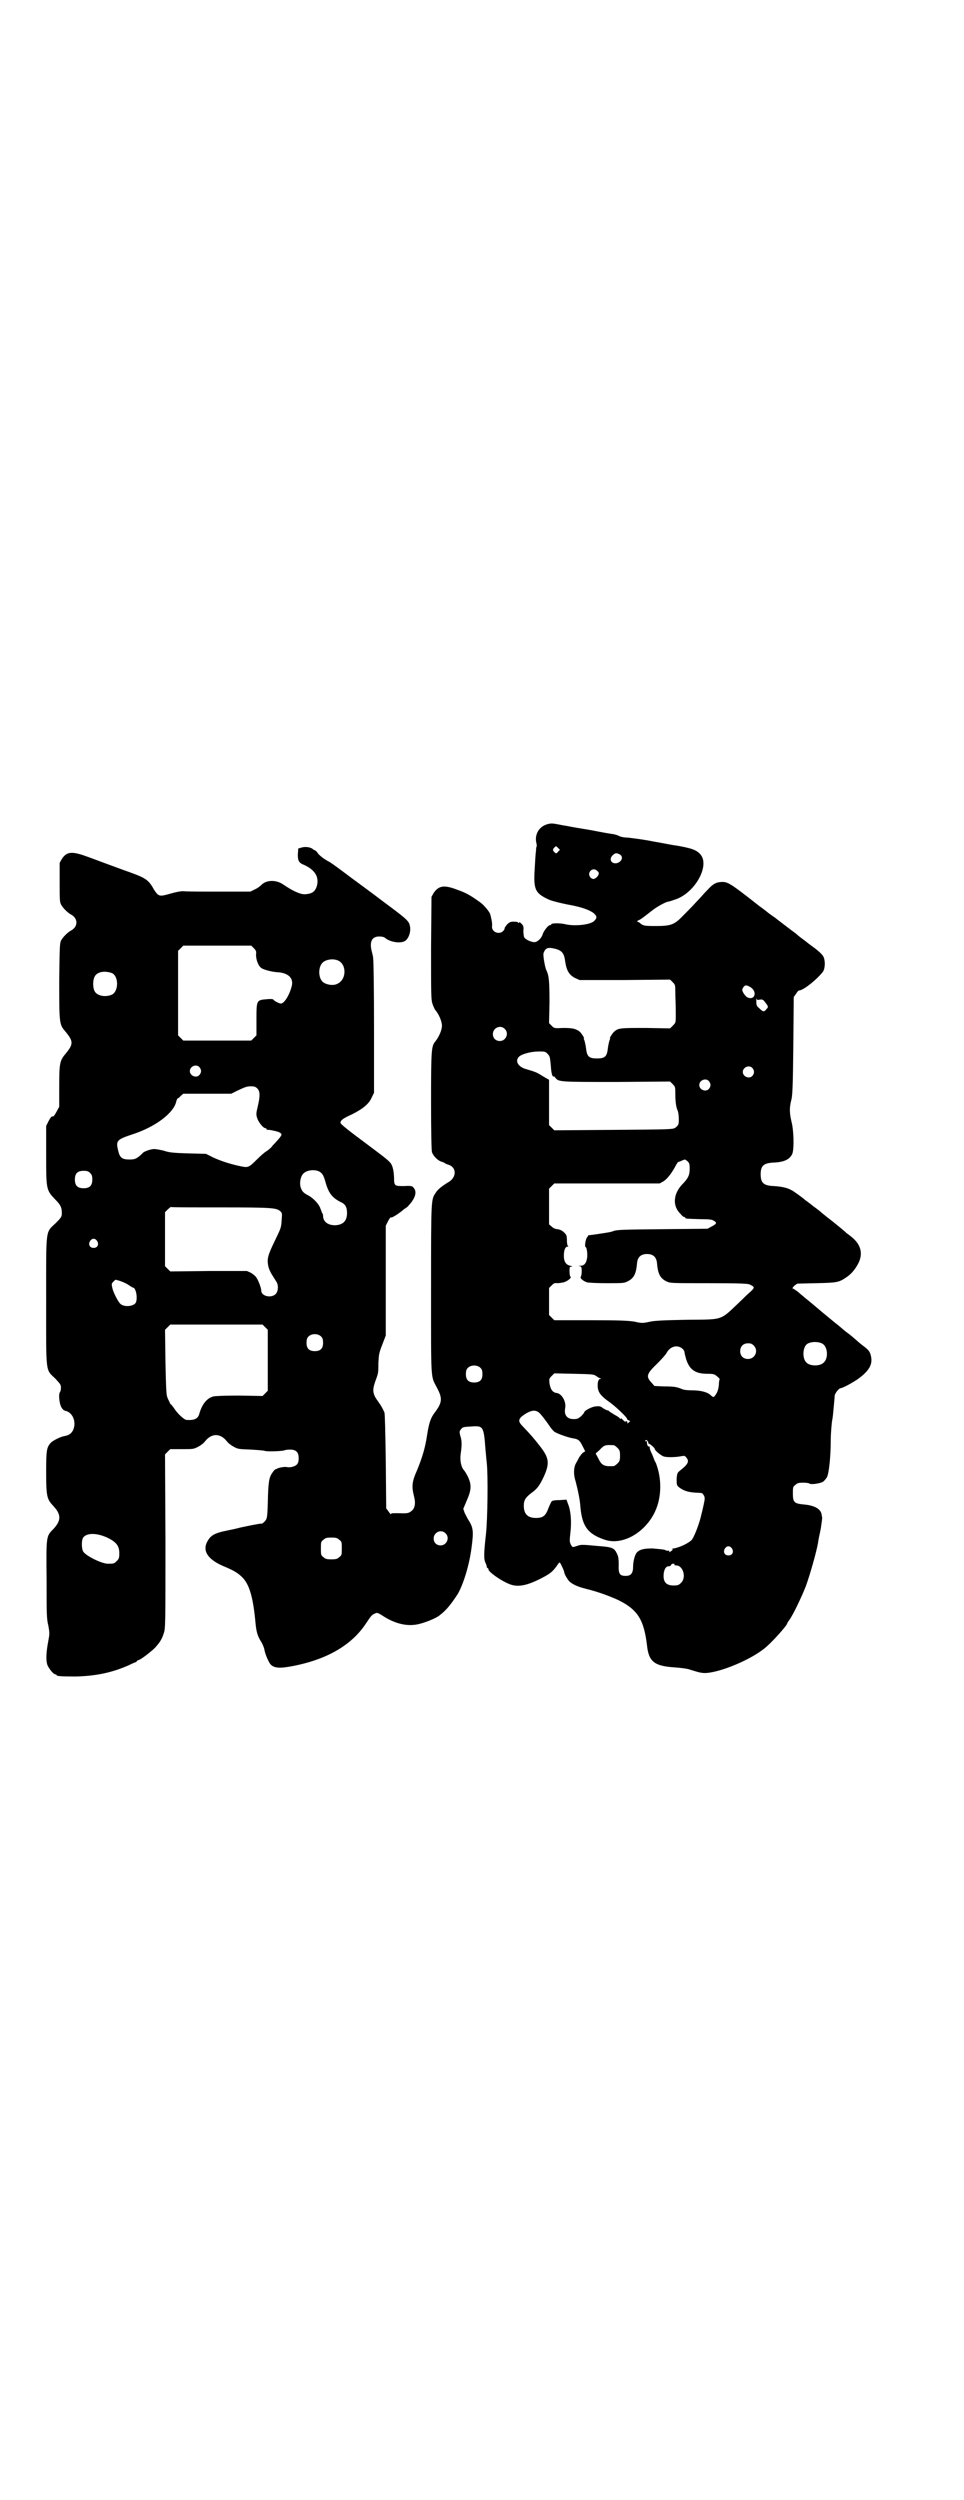 <?xml version="1.0" standalone="no"?>
<!DOCTYPE svg PUBLIC "-//W3C//DTD SVG 20010904//EN"
 "http://www.w3.org/TR/2001/REC-SVG-20010904/DTD/svg10.dtd">
<svg version="1.0" xmlns="http://www.w3.org/2000/svg"
 width="1107pt" height="2870pt" viewBox="0 0 1107 2870"
 preserveAspectRatio="xMidYMid meet">
<g transform="translate(0,2870) scale(0.5,-0.5)"
fill="#000000" stroke="none">
<path d="M1258 3848 c-20 -5 -31 -24 -26 -44 1 -5 1 -8 0 -8 0 0 -1 -4 -1 -10
-1 -5 -2 -23 -3 -41 -3 -48 1 -56 34 -71 8 -3 27 -8 49 -12 26 -5 42 -11 52
-18 8 -7 9 -11 2 -18 -8 -9 -44 -13 -66 -8 -12 3 -32 3 -33 0 0 -1 -1 -2 -3
-2 -4 0 -15 -14 -17 -22 -3 -9 -13 -18 -20 -17 -9 1 -20 7 -22 11 -1 2 -2 9
-2 15 1 9 0 12 -4 16 -4 4 -5 4 -6 3 -2 -2 -2 -2 -2 0 0 1 -3 2 -10 2 -8 0
-10 -1 -16 -7 -3 -4 -6 -8 -5 -9 0 0 -1 -3 -3 -5 -9 -10 -27 -3 -26 10 1 7 -1
16 -4 28 -2 6 -15 22 -24 28 -21 15 -31 21 -51 28 -31 12 -43 10 -55 -7 l-5
-9 -1 -117 c0 -105 0 -118 3 -128 2 -6 5 -12 6 -14 9 -10 16 -27 16 -37 0 -10
-7 -26 -16 -37 -8 -10 -9 -19 -9 -134 0 -80 1 -113 2 -119 3 -9 14 -20 22 -22
3 -1 6 -2 7 -3 1 -1 5 -3 9 -4 19 -6 19 -29 0 -40 -15 -9 -25 -17 -29 -24 -11
-16 -11 -11 -11 -222 0 -214 -1 -198 13 -225 14 -26 13 -35 -6 -60 -8 -11 -12
-23 -16 -49 -4 -28 -11 -52 -23 -81 -12 -27 -13 -37 -7 -61 4 -15 2 -27 -6
-33 -6 -5 -9 -6 -31 -5 -12 0 -16 0 -16 -2 0 -2 -2 1 -5 5 l-6 8 -1 107 c-1
71 -2 109 -3 113 -4 9 -7 15 -15 26 -12 16 -13 25 -7 43 8 22 8 21 8 44 1 19
1 23 9 43 l8 21 0 126 0 126 5 10 c3 6 6 10 7 9 1 -2 19 9 30 19 3 2 6 4 6 4
1 0 6 6 11 12 10 14 12 25 5 33 -3 4 -5 5 -22 4 -22 0 -23 0 -23 20 -1 19 -4
30 -11 36 -5 6 -27 22 -79 61 -20 15 -33 26 -33 28 0 6 5 10 27 20 24 12 39
24 45 39 l5 10 0 151 c0 83 -1 154 -2 158 0 4 -2 11 -3 15 -6 23 0 35 17 35 5
0 11 -1 13 -3 13 -11 39 -14 48 -6 9 8 13 26 8 38 -3 8 -11 15 -57 49 -21 16
-56 42 -78 58 -21 16 -43 32 -48 35 -14 7 -26 17 -29 23 -2 2 -4 4 -5 4 -1 0
-3 1 -5 3 -5 4 -17 6 -26 3 l-7 -2 -1 -14 c0 -14 2 -19 15 -24 24 -11 34 -27
29 -47 -4 -14 -11 -19 -27 -20 -10 -1 -28 7 -50 22 -17 12 -40 11 -51 -1 -3
-3 -10 -8 -15 -10 l-10 -5 -72 0 c-40 0 -76 0 -82 1 -7 0 -17 -2 -31 -6 -24
-7 -26 -6 -36 9 -12 22 -19 27 -52 39 -31 11 -71 26 -98 36 -38 14 -50 14 -62
-4 l-5 -9 0 -45 c0 -39 0 -46 4 -52 4 -7 14 -17 21 -21 18 -9 18 -29 0 -38 -7
-4 -17 -14 -21 -21 -4 -6 -4 -15 -5 -93 0 -98 0 -101 14 -117 19 -23 19 -29 0
-52 -13 -15 -14 -23 -14 -75 l0 -46 -6 -11 c-3 -6 -7 -11 -7 -11 -4 1 -7 -2
-12 -12 l-5 -10 0 -66 c0 -80 0 -81 21 -103 12 -12 15 -18 15 -31 0 -8 -1 -10
-14 -23 -24 -23 -22 -9 -22 -179 0 -169 -2 -156 21 -178 11 -12 13 -14 13 -21
0 -4 -1 -8 -2 -10 -4 -3 -2 -24 2 -33 3 -6 6 -9 10 -10 15 -3 24 -21 20 -38
-3 -12 -10 -18 -22 -20 -8 -1 -26 -10 -31 -15 -10 -11 -11 -17 -11 -69 0 -55
2 -61 16 -76 19 -20 19 -34 0 -54 -16 -16 -16 -16 -15 -116 0 -77 0 -90 4
-105 3 -17 3 -19 0 -35 -5 -26 -6 -45 -2 -56 4 -9 14 -21 18 -21 2 0 3 -1 3
-2 0 -2 10 -3 43 -3 47 1 85 9 123 26 8 4 15 7 16 7 1 0 2 1 2 2 0 1 2 2 5 3
6 2 28 19 37 28 11 12 16 20 20 33 4 11 4 18 4 211 l-1 200 6 6 6 6 27 0 c26
0 27 0 38 6 6 3 13 9 15 12 15 19 35 19 50 0 2 -3 9 -9 15 -12 10 -6 13 -6 40
-7 16 -1 30 -2 32 -3 4 -2 44 -1 47 2 1 0 6 1 11 1 14 0 20 -6 20 -20 0 -6 -1
-11 -4 -14 -4 -5 -16 -8 -24 -6 -5 1 -20 -2 -22 -4 -1 -1 -2 -1 -3 -1 -1 0 -5
-4 -8 -9 -7 -10 -9 -20 -10 -70 -1 -34 -2 -35 -7 -41 -3 -3 -7 -6 -8 -5 -4 0
-25 -4 -48 -9 -7 -2 -21 -5 -31 -7 -25 -5 -36 -10 -43 -22 -15 -23 -2 -44 36
-60 24 -10 34 -16 45 -28 15 -17 23 -48 28 -104 2 -18 4 -27 12 -40 4 -6 7
-14 8 -18 1 -7 5 -19 11 -30 6 -12 18 -15 43 -11 85 14 145 48 179 99 12 18
14 21 22 24 5 2 5 2 24 -10 26 -15 51 -20 74 -15 15 3 42 14 49 20 16 12 27
26 42 49 13 22 27 67 32 107 5 37 4 46 -7 63 -3 5 -7 13 -9 17 l-3 9 8 19 c11
25 11 36 3 54 -3 6 -7 13 -9 15 -7 8 -10 22 -8 38 3 20 3 31 -1 42 -2 9 -2 10
2 15 4 5 6 5 23 6 28 2 29 1 33 -53 1 -9 2 -23 3 -31 3 -28 2 -128 -2 -164 -5
-44 -5 -57 -1 -65 2 -4 3 -8 3 -9 0 -2 1 -3 2 -3 1 0 2 -2 2 -4 2 -6 27 -24
46 -32 20 -9 42 -5 78 14 19 10 24 14 37 33 2 3 3 3 8 -8 3 -6 5 -12 5 -13 0
-4 8 -17 12 -21 8 -7 19 -12 39 -17 25 -6 55 -17 74 -26 44 -22 58 -45 65
-104 4 -37 17 -47 63 -50 14 -1 30 -3 35 -5 22 -7 27 -8 36 -8 34 1 109 32
141 61 17 15 47 49 47 53 0 1 2 4 5 8 8 11 27 50 38 78 9 25 24 77 28 100 0 3
3 17 6 31 2 14 4 26 3 27 0 1 -1 4 -1 6 -2 13 -17 21 -41 23 -22 2 -25 5 -25
25 0 14 0 16 6 20 4 4 7 5 18 5 7 0 13 -1 14 -2 3 -3 24 0 31 4 3 2 7 7 9 10
5 9 9 49 9 86 0 16 2 36 3 44 2 8 3 24 4 34 1 10 2 21 2 24 1 6 10 17 14 17 6
1 26 12 38 20 28 20 36 35 31 55 -2 9 -6 14 -20 24 -5 4 -11 9 -14 12 -3 2
-10 9 -17 14 -7 5 -13 10 -14 11 -1 1 -9 8 -17 14 -22 18 -40 33 -54 45 -7 6
-15 12 -17 14 -2 2 -9 7 -14 12 -6 4 -11 8 -13 8 -1 0 1 2 4 6 l7 5 44 1 c47
1 52 2 68 13 11 7 20 17 28 32 12 23 6 44 -15 61 -5 4 -10 8 -12 9 -1 2 -16
14 -32 27 -16 12 -30 24 -31 25 -2 1 -5 4 -8 6 -3 2 -7 5 -8 6 -1 1 -5 4 -9 7
-4 3 -7 5 -8 6 -3 3 -26 20 -31 22 -9 5 -22 8 -40 9 -23 1 -30 7 -30 27 0 20
7 26 31 27 24 1 37 8 42 21 4 12 3 53 -2 72 -5 21 -5 33 -1 49 3 10 4 28 5
125 l1 113 5 7 c3 5 6 8 7 8 10 0 41 25 55 43 5 7 6 25 1 35 -3 6 -15 16 -29
26 -4 3 -7 5 -8 6 -1 1 -5 4 -9 7 -4 3 -11 8 -14 11 -3 3 -9 7 -13 10 -9 7
-37 28 -39 30 -1 0 -7 5 -13 9 -6 5 -15 12 -21 16 -71 56 -74 57 -90 56 -12
-1 -18 -5 -31 -19 -7 -7 -18 -20 -26 -28 -8 -9 -21 -22 -29 -30 -20 -21 -28
-24 -63 -24 -27 0 -28 1 -34 5 -3 3 -7 5 -8 5 -2 0 -1 1 2 3 5 2 8 4 31 22 11
9 33 21 38 21 2 0 10 3 19 6 44 17 76 77 55 102 -9 11 -22 15 -57 21 -4 0 -27
5 -51 9 -24 5 -51 8 -59 9 -9 0 -17 2 -21 4 -3 2 -9 3 -12 4 -3 0 -26 4 -51 9
-25 4 -48 8 -52 9 -4 1 -14 2 -22 4 -16 3 -18 3 -26 1z m24 -63 c-4 -5 -5 -5
-8 -2 -5 4 -5 7 -1 11 4 4 4 4 8 0 l5 -5 -4 -4z m142 -7 c9 -6 3 -18 -9 -20
-13 -1 -17 12 -6 20 4 4 8 4 15 0z m-49 -44 c0 -5 -8 -12 -12 -12 -3 0 -6 2
-8 5 -7 11 7 23 16 14 3 -2 5 -5 4 -7z m-792 -171 c5 -5 6 -7 5 -15 0 -11 5
-26 13 -31 7 -4 23 -8 35 -9 25 -1 39 -13 34 -32 -5 -20 -17 -40 -25 -40 -4 0
-17 7 -17 9 0 1 -5 2 -15 1 -24 -2 -24 -2 -24 -47 l0 -36 -6 -6 -6 -6 -78 0
-78 0 -6 6 -6 6 0 97 0 97 6 6 6 6 78 0 78 0 6 -6z m698 -3 c10 -4 15 -10 17
-27 3 -21 9 -31 22 -38 l11 -5 104 0 104 1 6 -6 c6 -6 6 -7 6 -24 0 -10 1 -28
1 -41 0 -28 1 -27 -7 -35 l-6 -6 -56 1 c-59 0 -63 0 -73 -9 -4 -4 -11 -15 -9
-15 1 0 0 -2 -1 -4 -1 -3 -3 -11 -4 -19 -2 -19 -7 -23 -25 -23 -18 0 -23 4
-25 23 -1 8 -3 16 -4 19 -1 2 -2 4 -1 4 2 0 -5 11 -9 15 -9 7 -16 9 -38 9 -21
-1 -21 -1 -27 5 l-6 6 1 47 c0 47 -1 62 -7 74 -3 6 -7 28 -7 37 0 3 2 8 5 11
4 5 12 5 28 0z m-505 -25 c21 -9 20 -45 -2 -54 -10 -5 -28 -1 -34 6 -9 10 -9
32 0 42 7 8 24 11 36 6z m-519 -29 c16 -7 16 -43 -1 -50 -15 -6 -34 -2 -39 9
-4 8 -4 24 0 32 5 12 23 15 40 9z m1466 -32 c18 -11 10 -33 -8 -23 -2 2 -6 6
-8 10 -3 6 -3 7 0 12 4 6 7 6 16 1z m22 -29 c6 1 8 0 13 -7 7 -9 7 -10 2 -15
-5 -7 -8 -6 -16 2 -6 5 -7 7 -7 16 0 6 0 8 1 6 0 -3 2 -3 7 -2z m-586 -67 c11
-10 3 -28 -11 -28 -9 0 -16 6 -16 16 0 14 17 22 27 12z m99 -58 c5 -5 5 -7 7
-26 1 -19 4 -28 7 -25 0 0 2 -1 4 -4 7 -9 12 -9 141 -9 l122 1 6 -6 c6 -6 6
-7 6 -23 0 -18 2 -30 5 -37 3 -5 4 -27 2 -32 -1 -3 -4 -6 -7 -8 -5 -4 -15 -4
-142 -5 l-136 -1 -6 6 -6 6 0 52 0 52 -14 8 c-14 9 -17 10 -37 16 -20 5 -28
19 -18 29 6 6 27 12 46 12 13 0 15 0 20 -6z m-800 -30 c5 -6 5 -12 0 -18 -7
-8 -22 -2 -22 9 0 11 15 17 22 9z m1270 -2 c5 -6 5 -12 0 -18 -7 -8 -22 -2
-22 9 0 11 15 17 22 9z m-100 -30 c5 -6 5 -12 0 -18 -7 -8 -22 -2 -22 9 0 11
15 17 22 9z m-1037 -17 c6 -6 7 -16 1 -41 -4 -17 -4 -19 -1 -28 3 -9 14 -22
18 -22 2 0 3 -1 3 -2 0 -1 1 -2 2 -2 3 1 21 -3 26 -5 10 -5 9 -6 -9 -26 -3 -3
-6 -6 -7 -8 -2 -2 -7 -7 -12 -10 -5 -3 -14 -11 -21 -18 -19 -19 -21 -20 -36
-17 -25 5 -46 12 -64 20 l-18 9 -41 1 c-33 1 -44 2 -55 6 -8 2 -18 4 -23 4 -8
0 -25 -6 -27 -10 -1 -1 -5 -5 -9 -8 -7 -5 -10 -6 -21 -6 -17 0 -22 4 -26 22
-5 21 -2 24 31 35 54 17 98 50 103 77 1 3 2 6 3 6 0 0 4 2 7 6 l6 5 55 0 55 0
12 6 c21 10 24 11 34 11 7 0 10 -1 14 -5z m988 -167 c4 -4 5 -6 5 -17 0 -14
-3 -22 -17 -36 -21 -22 -23 -50 -4 -68 3 -4 7 -7 8 -7 2 0 3 -1 3 -2 0 -2 3
-2 34 -3 22 0 28 -1 32 -4 7 -4 6 -7 -6 -13 l-9 -5 -104 -1 c-92 -1 -105 -1
-114 -5 -5 -2 -20 -4 -33 -6 -12 -2 -23 -3 -23 -3 0 -1 -1 -3 -3 -5 -3 -4 -6
-21 -3 -22 3 -1 5 -19 3 -27 -2 -11 -7 -16 -15 -16 -5 0 -5 -1 -1 -1 3 -1 4
-2 4 -12 0 -5 -1 -11 -2 -12 -3 -3 5 -10 14 -13 4 -1 22 -2 46 -2 35 0 40 0
47 4 15 7 20 18 22 41 1 15 9 22 23 22 14 0 22 -7 23 -22 2 -23 7 -34 22 -41
8 -4 11 -4 97 -4 73 0 90 -1 94 -3 12 -6 12 -7 0 -18 -6 -5 -15 -14 -19 -18
-51 -48 -38 -44 -126 -45 -53 -1 -76 -2 -87 -5 -14 -3 -17 -3 -34 1 -16 2 -32
3 -101 3 l-82 0 -6 6 -6 6 0 31 0 31 6 6 c5 5 7 6 13 5 3 0 10 1 15 2 9 3 19
11 15 13 -1 1 -2 6 -2 12 0 10 0 11 5 11 2 0 2 1 -3 2 -10 2 -15 9 -15 23 0
13 3 21 9 21 2 0 2 1 1 1 -2 1 -3 6 -3 13 0 12 -1 13 -7 19 -4 4 -9 6 -14 7
-5 0 -10 2 -14 6 l-6 5 0 41 0 41 6 6 6 6 121 0 121 0 9 5 c9 6 19 19 28 36 2
4 5 8 5 8 0 0 4 1 8 3 4 2 8 3 8 3 1 0 3 -2 6 -4z m-847 -23 c8 -4 11 -9 15
-23 7 -26 15 -37 34 -47 12 -5 16 -12 16 -26 0 -18 -9 -27 -27 -28 -17 0 -28
8 -28 22 0 2 -1 5 -2 6 -1 1 -2 6 -4 10 -3 10 -15 23 -27 30 -12 6 -16 10 -19
21 -2 9 0 22 6 29 7 8 24 11 36 6z m-525 -4 c4 -4 5 -7 5 -15 0 -14 -6 -20
-20 -20 -14 0 -20 6 -20 20 0 14 6 20 20 20 8 0 11 -1 15 -5z m300 -79 c119 0
128 -1 137 -9 4 -4 4 -5 3 -18 -1 -20 -2 -21 -16 -50 -16 -33 -18 -41 -15 -57
1 -6 5 -15 9 -21 3 -5 8 -13 10 -16 5 -8 4 -22 -2 -28 -10 -10 -33 -5 -33 8 0
6 -7 25 -12 31 -2 3 -7 7 -12 10 l-9 4 -88 0 -88 -1 -6 6 -6 6 0 62 0 62 6 6
c3 3 7 6 7 6 1 -1 53 -1 115 -1z m-284 -77 c5 -8 1 -16 -8 -16 -9 0 -13 8 -8
16 2 3 5 5 8 5 3 0 6 -2 8 -5z m53 -92 c6 -2 15 -6 19 -9 5 -3 9 -6 10 -6 8 0
12 -28 6 -36 -7 -8 -27 -9 -35 -1 -5 5 -16 26 -18 36 -2 9 -2 10 2 14 3 3 5 5
5 5 0 0 5 -1 11 -3z m333 -106 l6 -6 0 -70 0 -70 -6 -6 -6 -6 -53 1 c-34 0
-56 -1 -60 -2 -15 -4 -26 -18 -32 -39 -3 -12 -11 -16 -29 -15 -6 0 -22 15 -30
28 -3 4 -6 8 -7 8 0 0 -2 2 -3 6 -2 3 -4 8 -5 11 -2 4 -3 26 -4 80 l-1 74 6 6
6 6 106 0 106 0 6 -6z m129 -22 c3 -3 4 -7 4 -14 0 -13 -6 -19 -19 -19 -13 0
-19 6 -19 19 0 7 1 11 4 14 7 8 23 8 30 0z m1151 -16 c12 -7 14 -33 3 -43 -8
-9 -32 -9 -40 0 -9 8 -9 32 0 41 7 7 27 8 37 2z m-158 -4 c12 -12 3 -31 -13
-31 -11 0 -18 7 -18 18 0 11 7 18 18 18 6 0 9 -1 13 -5z m-163 -8 c2 -2 4 -5
4 -7 0 -2 2 -10 4 -17 8 -24 21 -33 49 -33 14 0 16 -1 22 -6 4 -3 6 -6 6 -7
-1 0 -2 -6 -2 -13 -1 -9 -3 -15 -6 -20 -6 -9 -6 -9 -13 -3 -7 7 -23 11 -42 11
-11 0 -20 1 -24 3 -12 5 -18 6 -41 6 l-22 1 -7 8 c-13 14 -11 20 14 44 9 9 19
20 21 24 8 15 25 20 37 9z m-464 -44 c3 -3 4 -7 4 -14 0 -13 -6 -19 -19 -19
-13 0 -19 6 -19 19 0 7 1 11 4 14 7 8 23 8 30 0z m265 -18 c3 -2 7 -5 9 -5 3
-1 2 -2 0 -2 -5 0 -7 -15 -4 -25 2 -8 9 -16 23 -26 15 -10 43 -37 43 -40 0 -2
2 -3 4 -4 3 -1 4 -2 1 -4 -3 -3 -6 -4 -4 -1 0 1 0 2 -2 3 -2 1 -3 0 -2 -2 2
-2 -7 5 -9 8 -1 1 -2 1 -2 0 0 -1 -1 -1 -2 0 0 1 -5 5 -11 8 -5 3 -11 7 -13 8
-1 2 -3 3 -5 3 -1 0 -5 2 -10 5 -6 5 -9 5 -18 4 -9 -1 -25 -10 -25 -13 0 -1
-3 -5 -7 -9 -7 -6 -9 -7 -18 -7 -15 0 -22 10 -19 25 3 15 -8 34 -20 35 -9 1
-14 9 -16 22 -1 10 -1 11 5 17 l6 6 45 -1 c41 -1 46 -1 51 -5z m-130 -85 c4
-4 13 -15 26 -34 3 -4 6 -7 8 -9 8 -5 31 -13 42 -15 13 -2 16 -4 23 -18 l6
-12 -5 -3 c-3 -2 -6 -7 -9 -11 -2 -4 -5 -10 -7 -13 -6 -11 -6 -27 -1 -42 5
-19 10 -42 11 -59 4 -44 17 -62 56 -75 41 -14 94 17 116 66 15 33 15 76 1 111
-2 3 -3 5 -3 6 -1 2 -4 11 -8 19 -2 4 -3 9 -3 11 0 1 -1 2 -2 1 -2 -1 -5 6 -4
11 0 1 -1 2 -2 1 -1 -1 -2 0 -2 1 0 1 1 2 2 2 2 0 6 -5 5 -7 -1 0 -1 -1 0 -1
3 0 15 -10 15 -13 0 -3 14 -15 21 -17 7 -2 26 -2 41 1 5 1 7 1 10 -3 8 -9 4
-16 -14 -30 -6 -5 -7 -6 -8 -19 0 -14 0 -15 6 -20 11 -8 21 -11 39 -12 7 0 13
-1 13 -1 1 0 3 -3 5 -6 2 -5 2 -7 -1 -21 -2 -9 -4 -18 -5 -21 -4 -20 -16 -51
-22 -59 -6 -7 -28 -18 -42 -20 -2 0 -4 -1 -4 -2 -1 -1 -1 -1 1 0 2 1 2 1 1 -1
-1 -1 -3 -3 -5 -4 -3 -2 -4 -2 -3 0 1 1 0 2 -1 2 -2 -1 -6 0 -10 2 -4 1 -16 2
-27 3 -20 0 -30 -2 -37 -10 -4 -5 -8 -20 -8 -32 0 -15 -5 -21 -17 -21 -14 0
-17 5 -16 26 0 13 -1 19 -4 25 -7 14 -10 15 -48 18 -31 3 -35 3 -43 0 -12 -4
-11 -4 -15 3 -3 6 -3 9 -1 27 3 25 1 50 -5 65 l-4 11 -16 -1 c-9 0 -17 -1 -18
-3 -1 -1 -5 -9 -8 -17 -6 -16 -12 -21 -28 -21 -19 0 -28 9 -28 28 0 13 4 19
17 29 14 10 19 17 29 38 14 31 12 43 -9 70 -14 18 -21 26 -40 46 -12 12 -10
18 10 30 13 7 21 7 29 0z m171 -74 c1 0 5 -3 8 -6 5 -5 6 -7 6 -18 0 -11 -1
-13 -6 -18 -3 -3 -7 -6 -9 -6 -21 -1 -27 1 -35 18 l-6 11 9 8 c11 12 13 12 33
11z m-387 -202 c11 -10 3 -28 -11 -28 -9 0 -16 6 -16 16 0 14 17 22 27 12z
m-777 -10 c21 -10 28 -19 28 -36 0 -11 -1 -13 -6 -18 -6 -6 -7 -6 -19 -6 -14
-1 -52 18 -58 28 -4 7 -4 26 0 32 8 11 31 11 55 0z m533 -5 c6 -4 6 -6 6 -20
0 -14 0 -16 -6 -20 -4 -4 -7 -5 -18 -5 -11 0 -14 1 -18 5 -6 4 -6 6 -6 20 0
14 0 16 6 20 4 4 7 5 18 5 11 0 14 -1 18 -5z m902 -20 c5 -8 1 -16 -8 -16 -9
0 -13 8 -8 16 2 3 5 5 8 5 3 0 6 -2 8 -5z m-132 -37 c-1 -1 1 -2 4 -2 16 0 24
-28 11 -40 -5 -5 -7 -6 -17 -6 -16 0 -23 7 -23 22 0 13 5 22 11 22 3 0 6 1 6
3 1 2 3 3 5 3 2 0 4 -1 3 -2z"/>
</g>
</svg>
